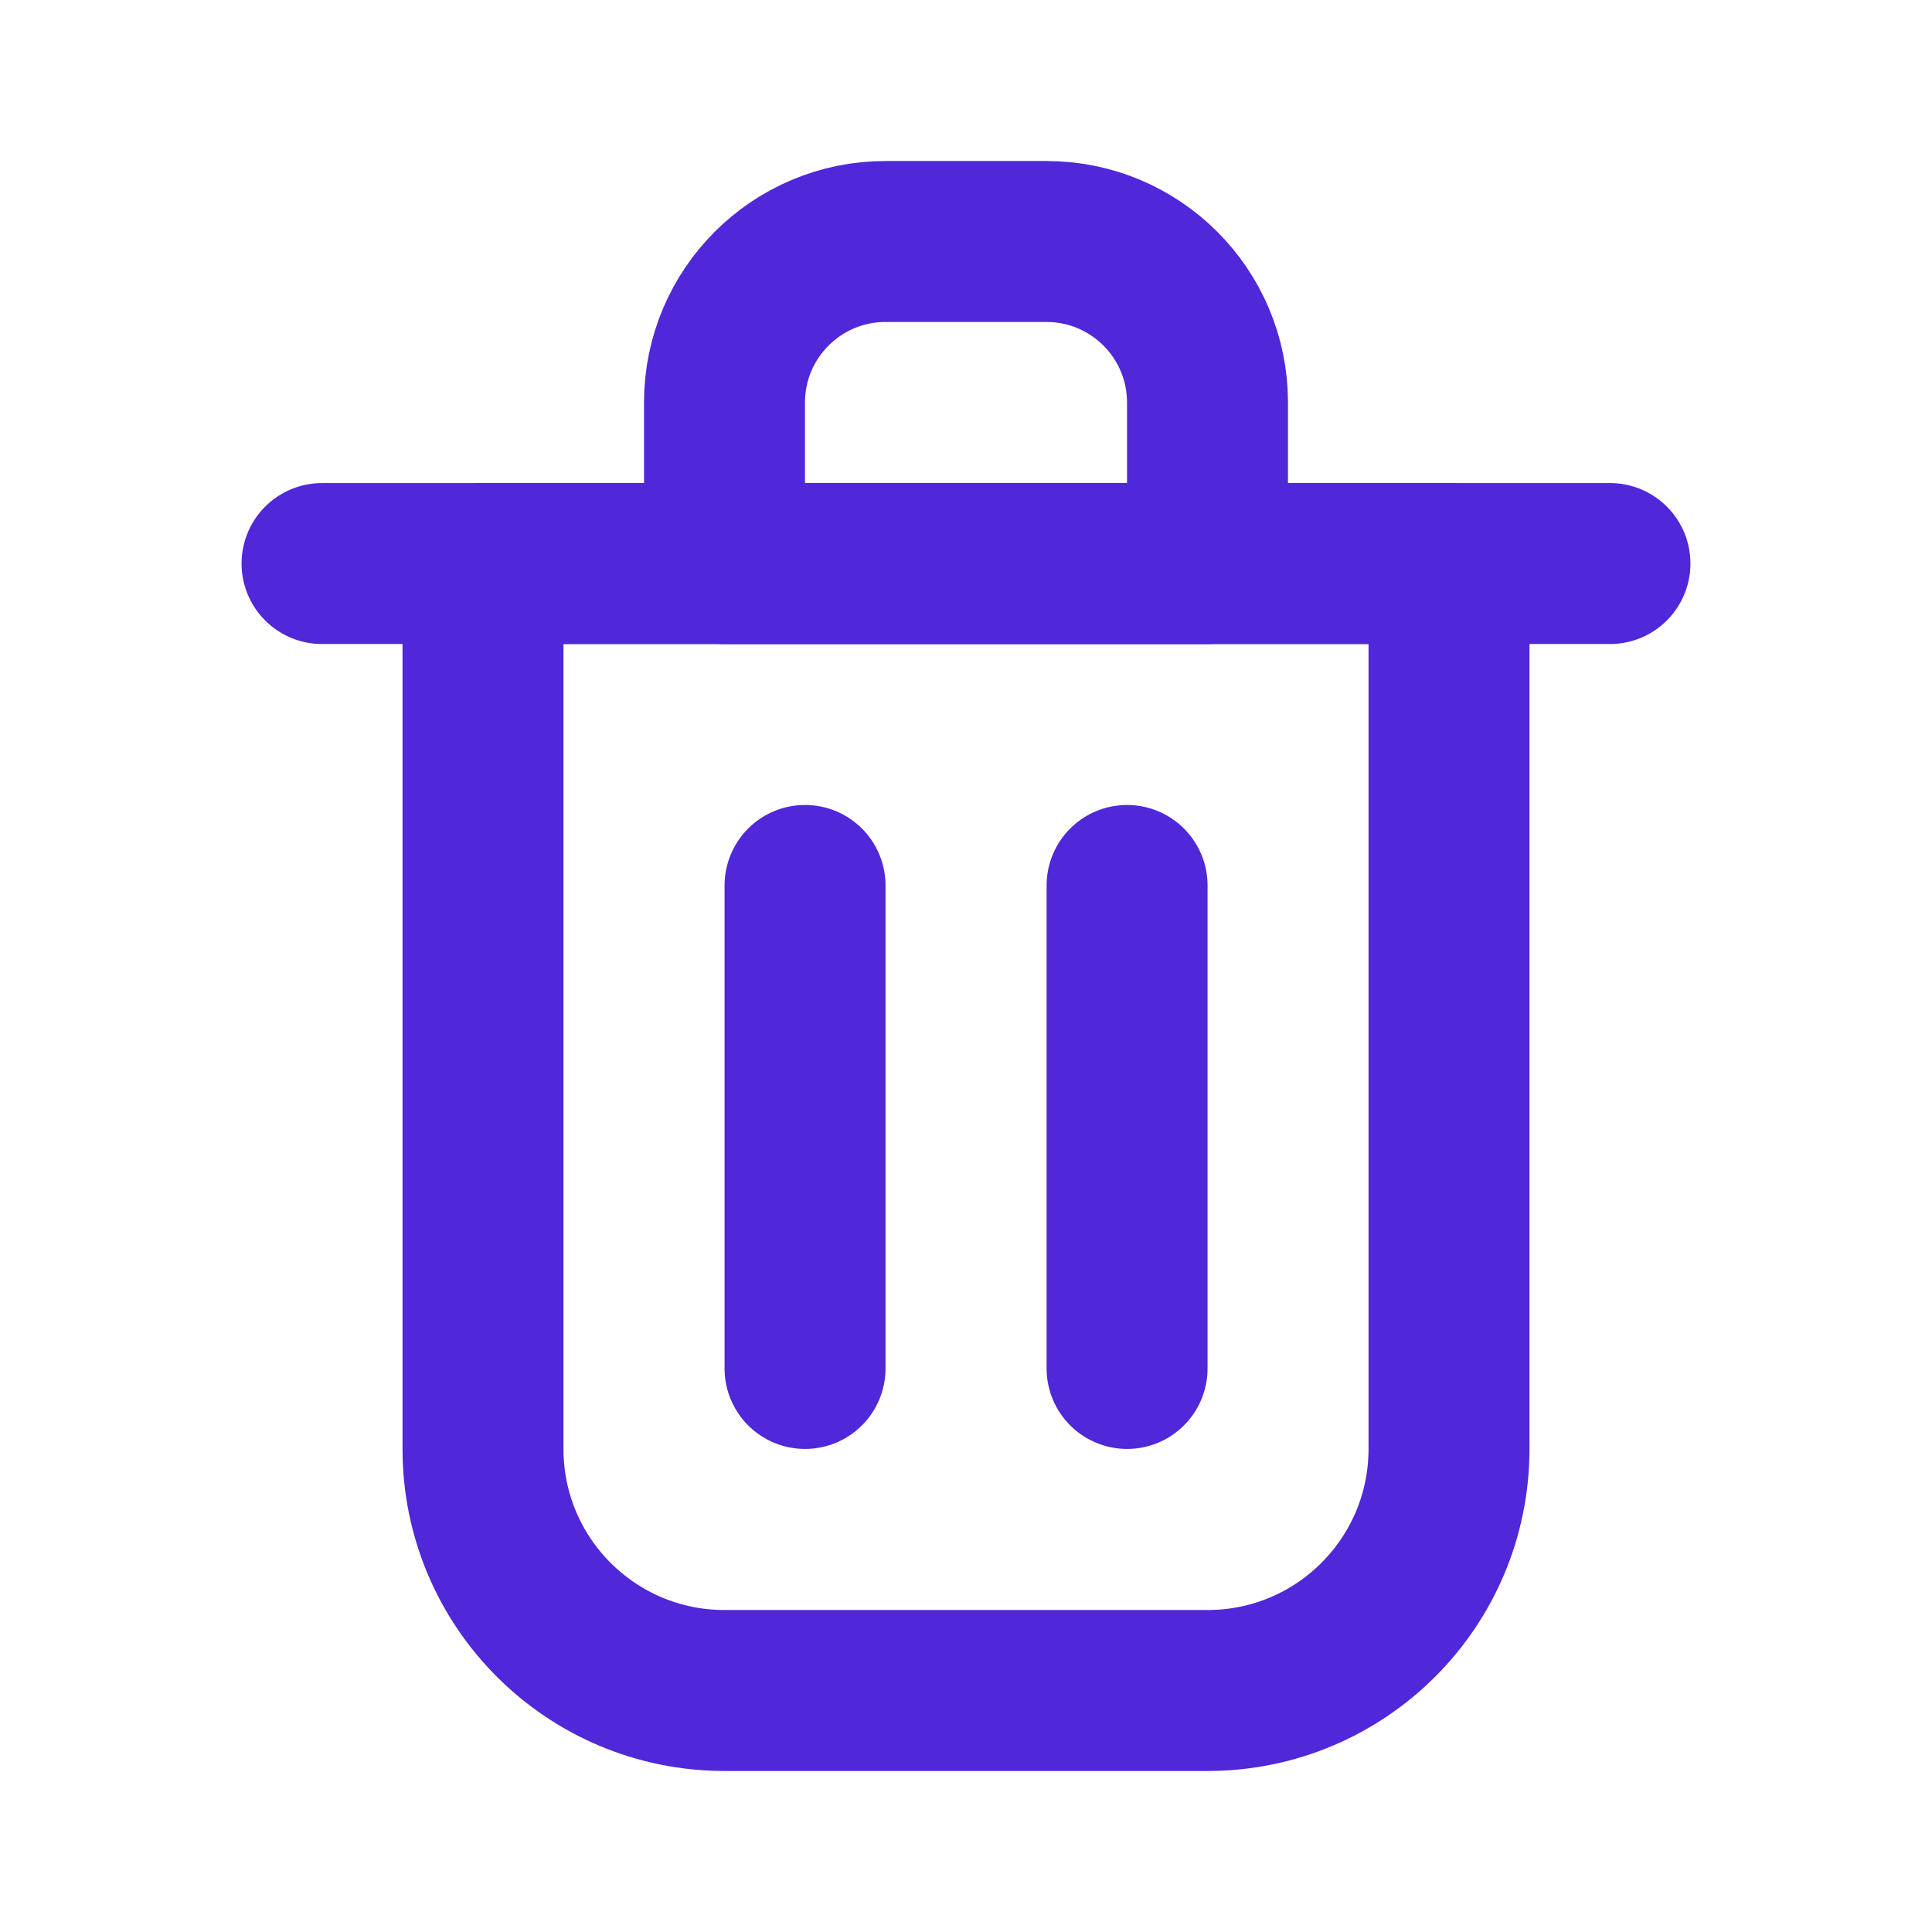 <svg width="16" height="16" viewBox="0 0 16 16" fill="none" xmlns="http://www.w3.org/2000/svg">
<path d="M6.667 7.333V11.333" stroke="#5027D9" stroke-width="1.333" stroke-linecap="round" stroke-linejoin="round"/>
<path d="M9.334 7.333V11.333" stroke="#5027D9" stroke-width="1.333" stroke-linecap="round" stroke-linejoin="round"/>
<path d="M2.667 4.667H13.333" stroke="#5027D9" stroke-width="1.333" stroke-linecap="round" stroke-linejoin="round"/>
<path d="M4 4.667H8H12V12C12 13.105 11.105 14 10 14H6C4.895 14 4 13.105 4 12V4.667Z" stroke="#5027D9" stroke-width="1.333" stroke-linecap="round" stroke-linejoin="round"/>
<path d="M6 3.333C6 2.597 6.597 2 7.333 2H8.667C9.403 2 10 2.597 10 3.333V4.667H6V3.333Z" stroke="#5027D9" stroke-width="1.333" stroke-linecap="round" stroke-linejoin="round"/>
</svg>
